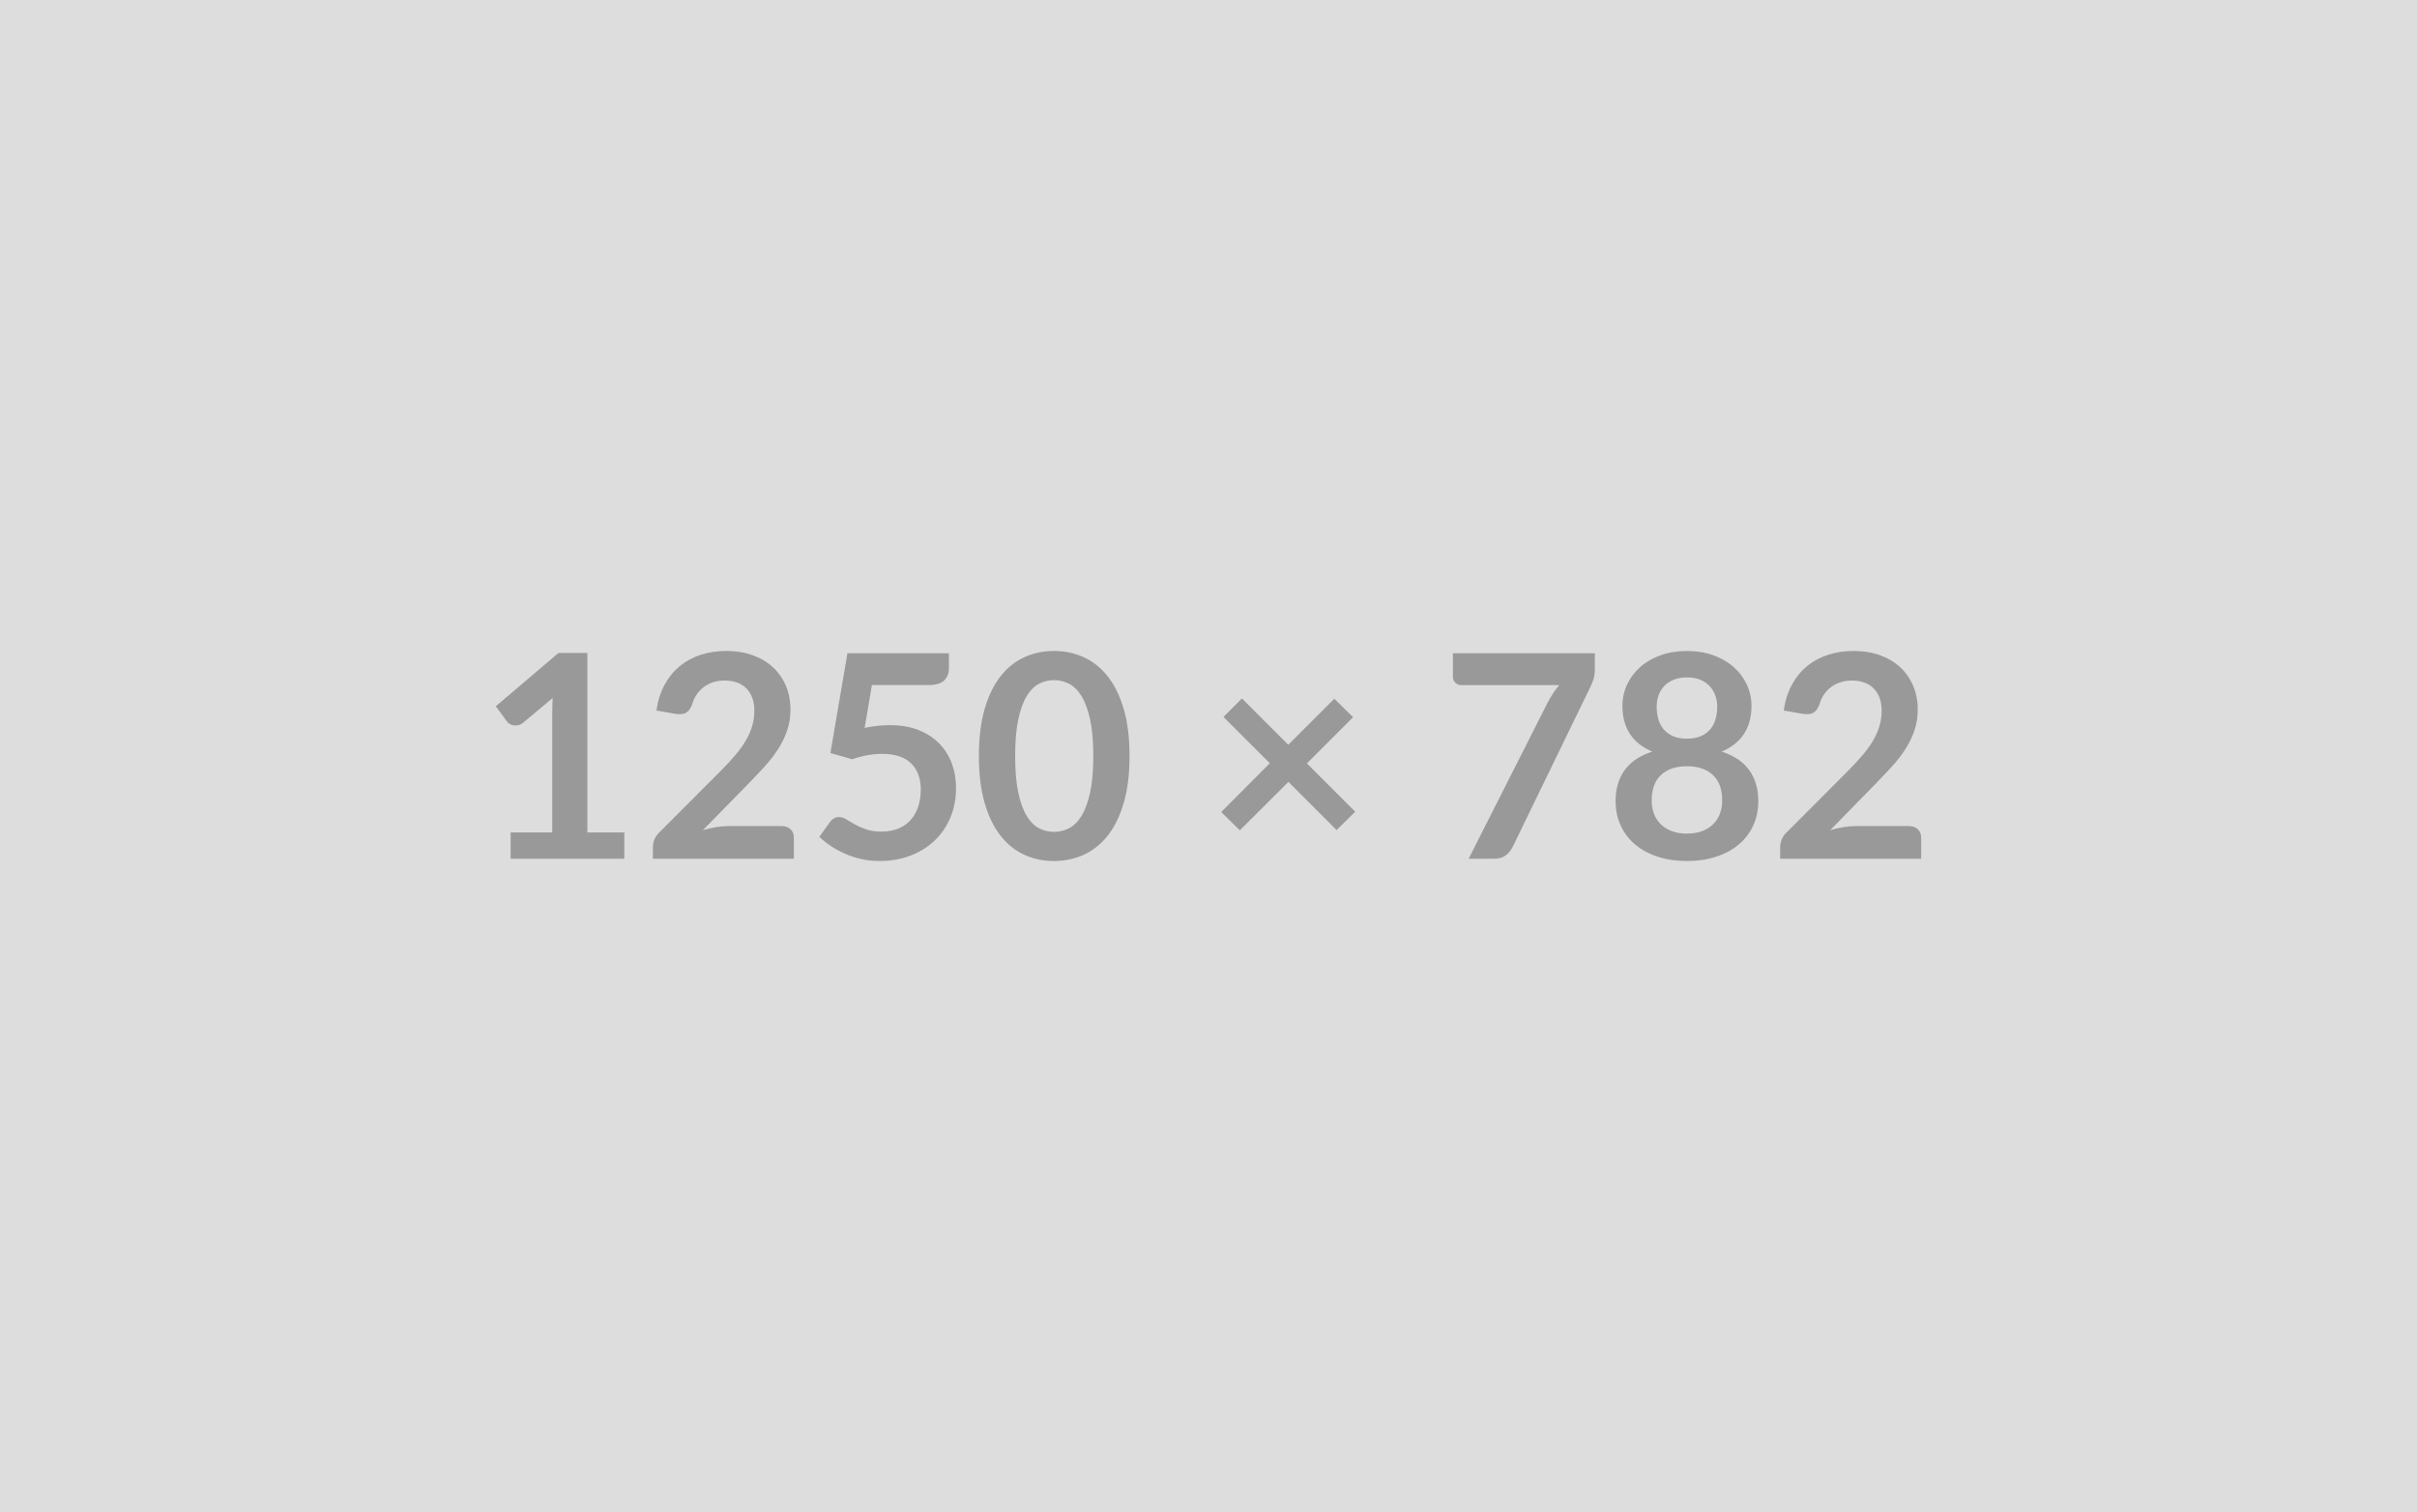 <svg xmlns="http://www.w3.org/2000/svg" width="1250" height="782" viewBox="0 0 1250 782"><rect width="100%" height="100%" fill="#DDDDDD"/><path fill="#999999" d="M303.765 430.54h19.11v13.6h-58.8v-13.6h21.54v-61.96q0-3.67.22-7.57l-15.29 12.79q-1.32 1.03-2.61 1.29-1.29.25-2.43.03-1.13-.22-2.02-.77-.88-.55-1.32-1.21l-5.73-7.87 32.41-27.56h14.92v92.83Zm73.13-3.3h27.27q2.94 0 4.67 1.65t1.73 4.37v10.88h-72.91v-6.03q0-1.83.77-3.86.77-2.02 2.46-3.63l32.27-32.34q4.04-4.12 7.24-7.87 3.19-3.75 5.32-7.42 2.14-3.68 3.27-7.46 1.14-3.79 1.14-7.98 0-3.82-1.1-6.72-1.1-2.91-3.12-4.89-2.02-1.98-4.85-2.98-2.83-.99-6.36-.99-3.23 0-5.99.92-2.76.92-4.89 2.57-2.13 1.66-3.6 3.86-1.47 2.21-2.21 4.85-1.24 3.38-3.23 4.49-1.98 1.1-5.73.51l-9.56-1.69q1.11-7.64 4.27-13.41 3.16-5.77 7.9-9.63 4.74-3.86 10.87-5.81 6.14-1.95 13.2-1.95 7.35 0 13.45 2.17t10.44 6.14q4.33 3.97 6.76 9.55 2.42 5.59 2.42 12.43 0 5.87-1.72 10.87-1.73 5-4.63 9.56-2.91 4.56-6.8 8.82-3.9 4.26-8.16 8.67l-23.96 24.48q3.45-1.03 6.87-1.58t6.5-.55Zm74.02-72.92-3.75 22.13q3.53-.74 6.76-1.07 3.24-.33 6.25-.33 8.38 0 14.77 2.5 6.4 2.5 10.73 6.91 4.34 4.41 6.55 10.32 2.2 5.92 2.2 12.76 0 8.45-2.98 15.43-2.97 6.98-8.26 11.95-5.3 4.96-12.54 7.68-7.24 2.72-15.76 2.72-5 0-9.48-1.03-4.49-1.03-8.42-2.76-3.93-1.73-7.28-3.97-3.34-2.24-5.99-4.74l5.59-7.72q1.76-2.5 4.63-2.5 1.84 0 3.75 1.18t4.37 2.57q2.46 1.4 5.81 2.58 3.34 1.17 8.05 1.17 4.99 0 8.82-1.62 3.82-1.61 6.35-4.52 2.54-2.9 3.83-6.9 1.28-4.01 1.28-8.71 0-8.68-5.03-13.57-5.04-4.88-14.89-4.88-7.57 0-15.5 2.79l-11.32-3.23 8.82-51.6h52.48v7.72q0 3.89-2.43 6.32-2.43 2.42-8.23 2.42h-29.18ZM584.165 391q0 13.89-2.97 24.14-2.98 10.26-8.23 16.95-5.26 6.68-12.43 9.96-7.16 3.27-15.47 3.27-8.3 0-15.4-3.27-7.09-3.28-12.31-9.96-5.22-6.69-8.16-16.95-2.94-10.25-2.94-24.14 0-13.97 2.94-24.18 2.94-10.22 8.16-16.91 5.22-6.69 12.31-9.96 7.1-3.27 15.4-3.27 8.31 0 15.47 3.27 7.17 3.27 12.43 9.96 5.25 6.69 8.23 16.91 2.97 10.21 2.97 24.18Zm-18.74 0q0-11.54-1.69-19.11t-4.52-12.05q-2.83-4.49-6.5-6.29-3.68-1.8-7.65-1.8-3.89 0-7.53 1.8t-6.43 6.29q-2.8 4.48-4.45 12.05-1.65 7.57-1.65 19.11t1.65 19.11q1.65 7.57 4.45 12.05 2.79 4.49 6.43 6.29 3.64 1.8 7.53 1.8 3.97 0 7.65-1.8 3.67-1.8 6.5-6.29 2.83-4.48 4.52-12.05 1.69-7.57 1.69-19.11Zm135.46 28.81-9.63 9.48-24.91-24.91-25.14 25.06-9.63-9.48 25.14-25.21-23.96-23.96 9.55-9.56 23.96 23.96 23.82-23.81 9.7 9.55-23.89 23.89 24.99 24.99Zm50.5-81.95h73.42v7.86q0 3.53-.73 5.7-.74 2.17-1.47 3.64l-40.28 82.91q-1.25 2.57-3.53 4.37-2.28 1.8-6.1 1.8h-13.16l41.09-81.22q1.4-2.5 2.76-4.59 1.36-2.1 3.05-4.01h-50.86q-1.69 0-2.94-1.25t-1.25-2.94v-12.27Zm121.05 93.27q4.48 0 7.87-1.29 3.38-1.28 5.69-3.56 2.32-2.28 3.49-5.44 1.18-3.16 1.18-6.83 0-8.75-4.85-13.23-4.85-4.49-13.38-4.49-8.53 0-13.38 4.49-4.85 4.48-4.85 13.23 0 3.67 1.18 6.83 1.17 3.16 3.49 5.44 2.32 2.28 5.7 3.56 3.38 1.29 7.86 1.29Zm0-80.78q-4.04 0-6.98 1.25-2.94 1.25-4.89 3.35-1.95 2.09-2.87 4.81-.91 2.72-.91 5.74 0 3.16.77 6.13.77 2.98 2.61 5.29 1.83 2.32 4.85 3.72 3.01 1.39 7.42 1.39t7.42-1.39q3.02-1.4 4.86-3.72 1.83-2.31 2.6-5.29.78-2.97.78-6.13 0-3.02-.96-5.74-.95-2.72-2.87-4.81-1.91-2.1-4.85-3.35-2.94-1.25-6.98-1.25Zm17.94 38.37q9.7 3.16 14.33 9.67 4.63 6.5 4.63 15.91 0 7.05-2.68 12.79-2.69 5.73-7.54 9.77-4.85 4.05-11.65 6.25-6.8 2.21-15.03 2.21t-15.03-2.21q-6.8-2.2-11.65-6.25-4.85-4.04-7.53-9.77-2.69-5.74-2.69-12.79 0-9.41 4.63-15.91 4.63-6.51 14.34-9.67-7.72-3.23-11.58-9.19-3.86-5.95-3.86-14.33 0-6.03 2.46-11.24 2.47-5.22 6.88-9.08 4.41-3.86 10.54-6.03 6.14-2.17 13.49-2.17 7.35 0 13.49 2.17 6.14 2.17 10.55 6.03 4.41 3.86 6.87 9.08 2.46 5.21 2.46 11.24 0 8.38-3.86 14.33-3.86 5.96-11.57 9.19Zm69.53 38.52h27.26q2.94 0 4.67 1.65t1.73 4.37v10.88h-72.91v-6.03q0-1.83.77-3.86.77-2.02 2.46-3.63l32.27-32.34q4.04-4.12 7.24-7.87 3.19-3.75 5.33-7.42 2.13-3.68 3.27-7.46 1.14-3.79 1.14-7.98 0-3.82-1.11-6.72-1.1-2.91-3.12-4.89-2.02-1.98-4.85-2.98-2.83-.99-6.36-.99-3.23 0-5.99.92-2.76.92-4.89 2.57-2.13 1.66-3.6 3.86-1.47 2.21-2.2 4.85-1.25 3.38-3.24 4.49-1.98 1.1-5.73.51l-9.56-1.69q1.11-7.64 4.27-13.41 3.16-5.77 7.9-9.63 4.74-3.86 10.88-5.81 6.13-1.95 13.19-1.95 7.35 0 13.45 2.17t10.44 6.14q4.33 3.97 6.76 9.55 2.42 5.59 2.42 12.43 0 5.87-1.72 10.87-1.73 5-4.63 9.56-2.91 4.56-6.8 8.82-3.9 4.26-8.16 8.67l-23.96 24.48q3.45-1.03 6.87-1.58t6.51-.55Z"/></svg>